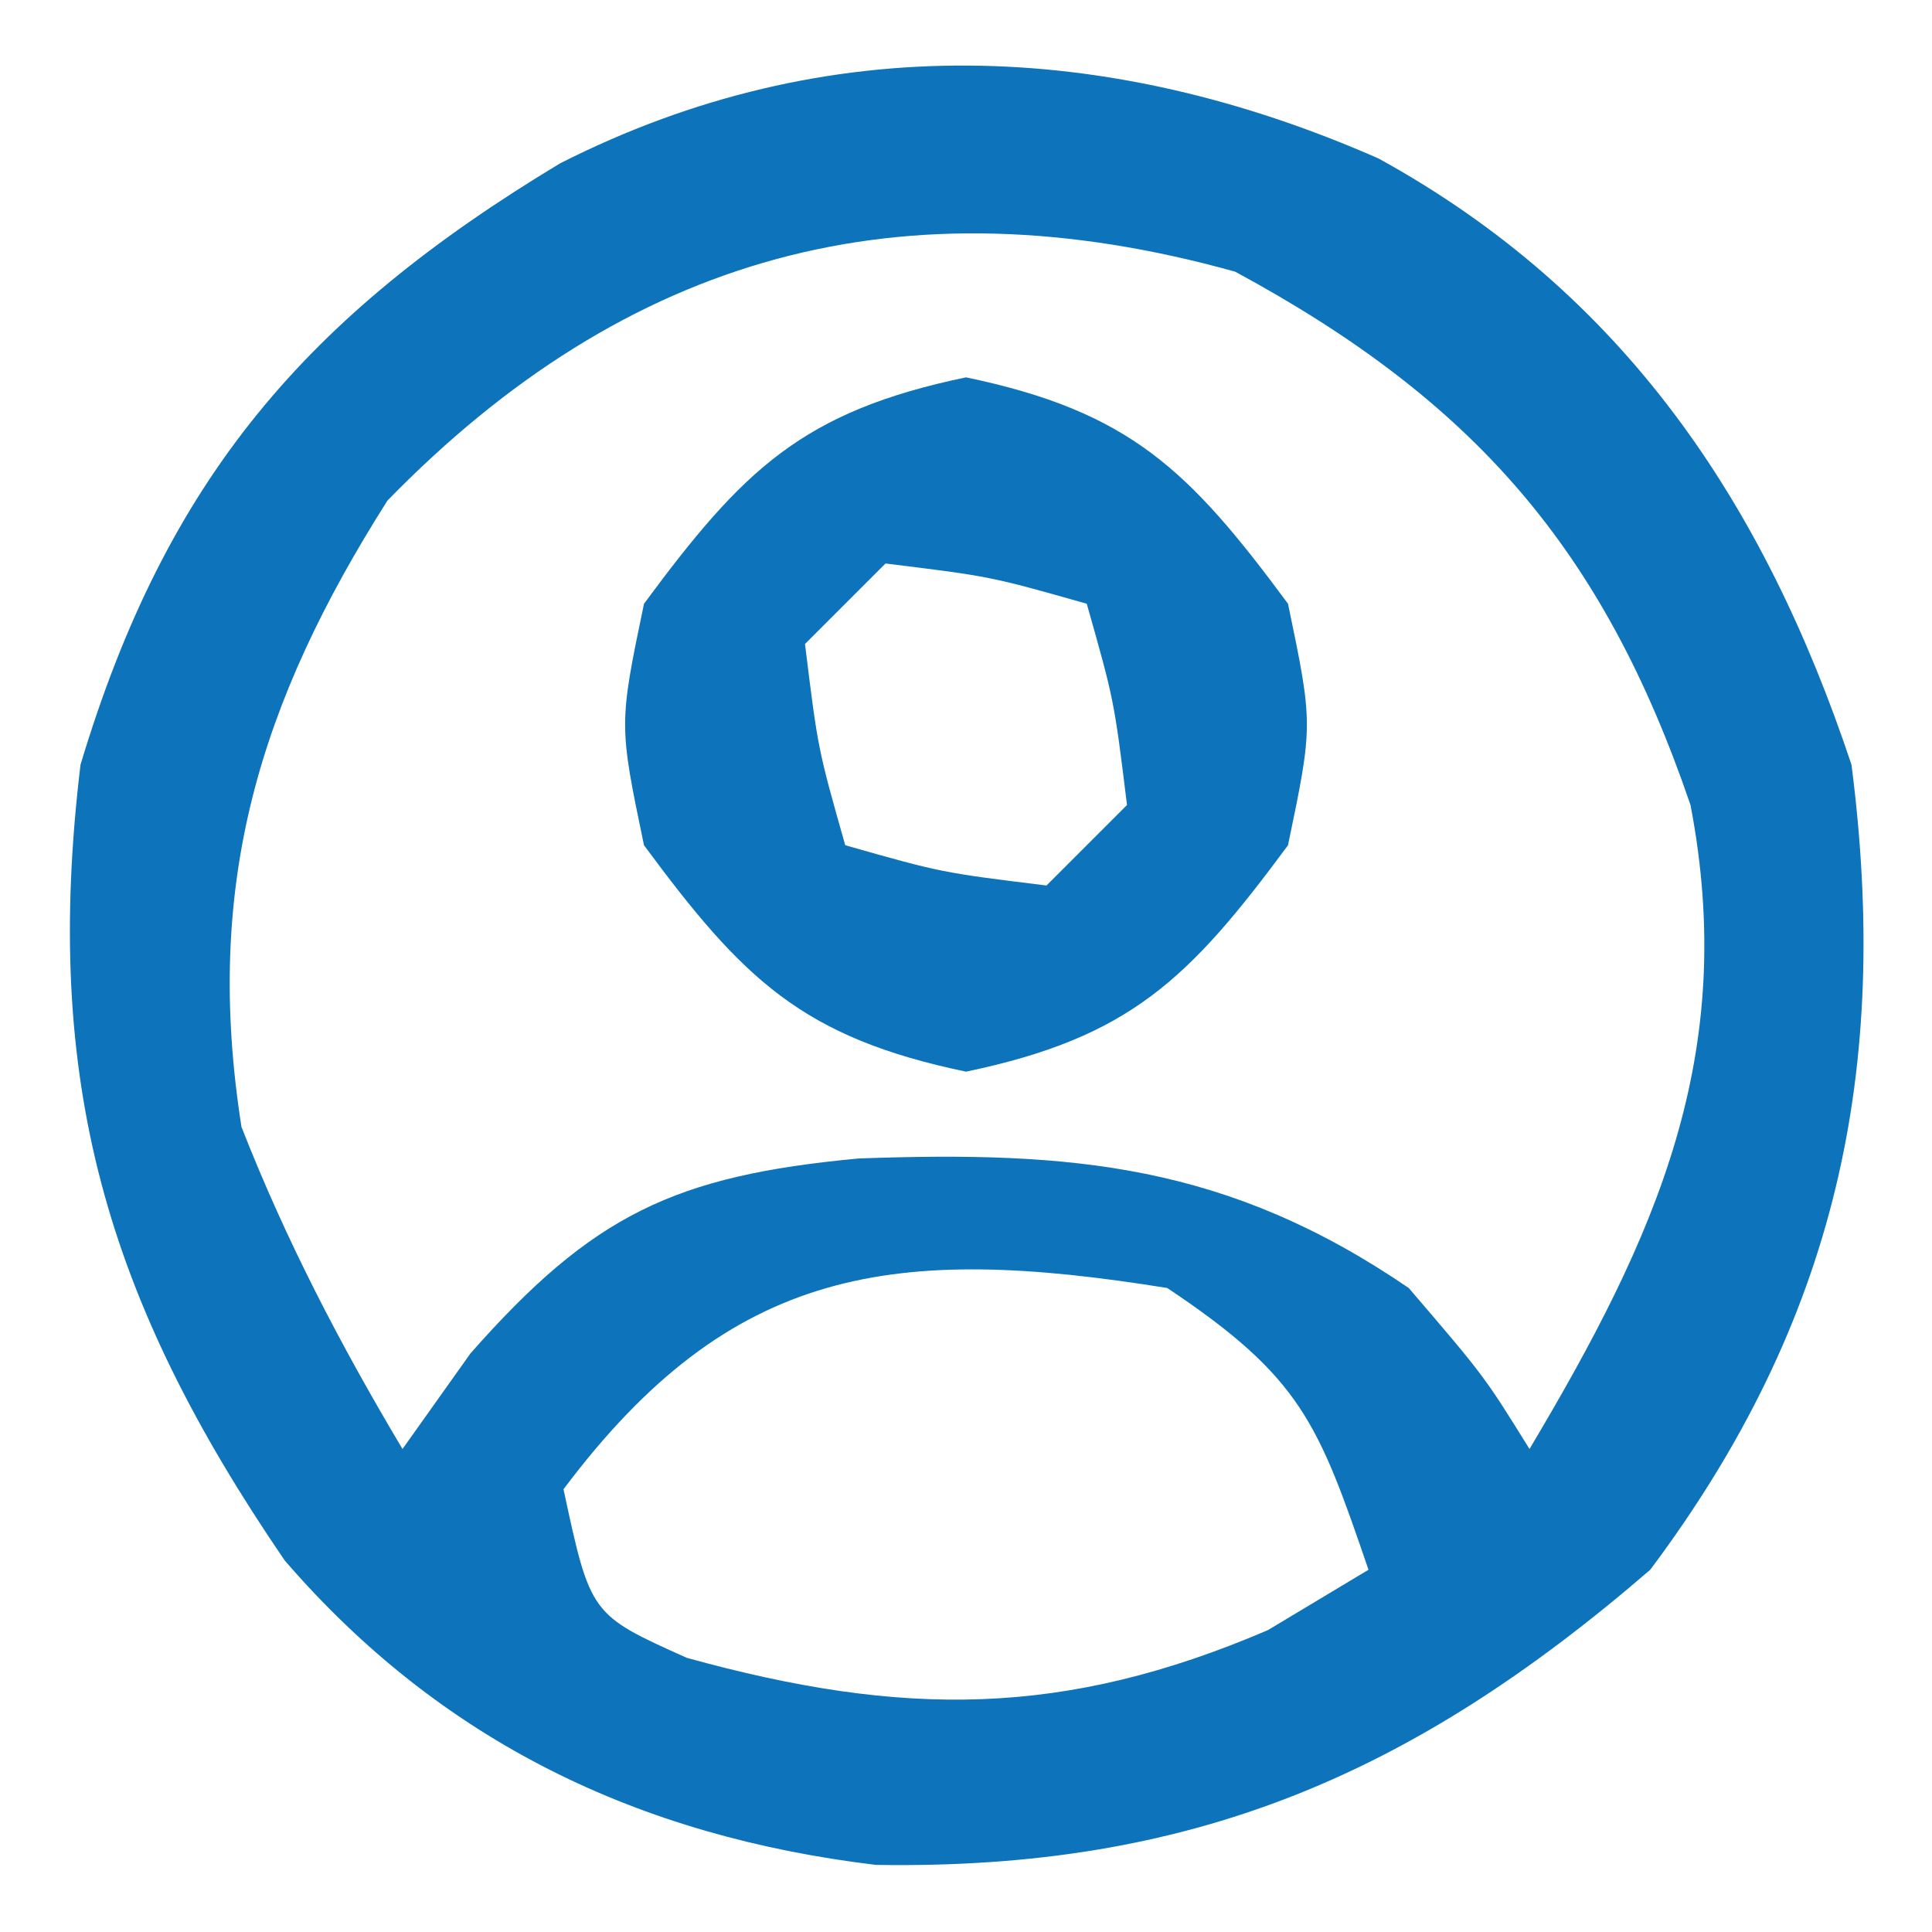 <?xml version="1.0" encoding="UTF-8"?>
<svg version="1.1" xmlns="http://www.w3.org/2000/svg" width="48" height="48">
<path d="M0 0 C6.093 3.349 9.578 8.546 11.75 15.062 C12.726 22.659 11.374 28.886 6.75 35.062 C0.826 40.178 -4.671 42.52 -12.488 42.395 C-18.375 41.687 -23.284 39.339 -27.176 34.832 C-31.617 28.335 -33.195 22.922 -32.25 15.062 C-30.116 7.953 -26.639 3.918 -20.336 0.121 C-13.714 -3.239 -6.72 -2.958 0 0 Z M-24.625 8.5 C-27.819 13.536 -29.194 18.057 -28.25 24.062 C-27.147 26.877 -25.796 29.468 -24.25 32.062 C-23.693 31.279 -23.136 30.495 -22.562 29.688 C-19.522 26.236 -17.484 25.272 -12.918 24.844 C-7.614 24.653 -3.761 24.982 0.75 28.062 C2.625 30.25 2.625 30.25 3.75 32.062 C6.899 26.776 8.941 22.269 7.75 16.062 C5.583 9.712 2.372 6.02 -3.562 2.812 C-11.835 0.504 -18.671 2.389 -24.625 8.5 Z M-20.25 33.062 C-19.581 36.176 -19.581 36.176 -17.188 37.25 C-11.81 38.737 -7.808 38.73 -2.75 36.562 C-1.512 35.82 -1.512 35.82 -0.25 35.062 C-1.5 31.409 -1.921 30.282 -5.25 28.062 C-12.034 26.97 -16.079 27.501 -20.25 33.062 Z " fill="#0D73BB" transform="translate(34.25,3.938)"/>
<path d="M0 0 C4.074 0.849 5.544 2.302 8 5.625 C8.625 8.625 8.625 8.625 8 11.625 C5.544 14.948 4.074 16.401 0 17.25 C-4.074 16.401 -5.544 14.948 -8 11.625 C-8.625 8.625 -8.625 8.625 -8 5.625 C-5.544 2.302 -4.074 0.849 0 0 Z M-2 4.625 C-2.66 5.285 -3.32 5.945 -4 6.625 C-3.68 9.228 -3.68 9.228 -3 11.625 C-0.603 12.305 -0.603 12.305 2 12.625 C2.66 11.965 3.32 11.305 4 10.625 C3.68 8.022 3.68 8.022 3 5.625 C0.603 4.945 0.603 4.945 -2 4.625 Z " fill="#0D73BB" transform="translate(24,9.375)"/>
</svg>
